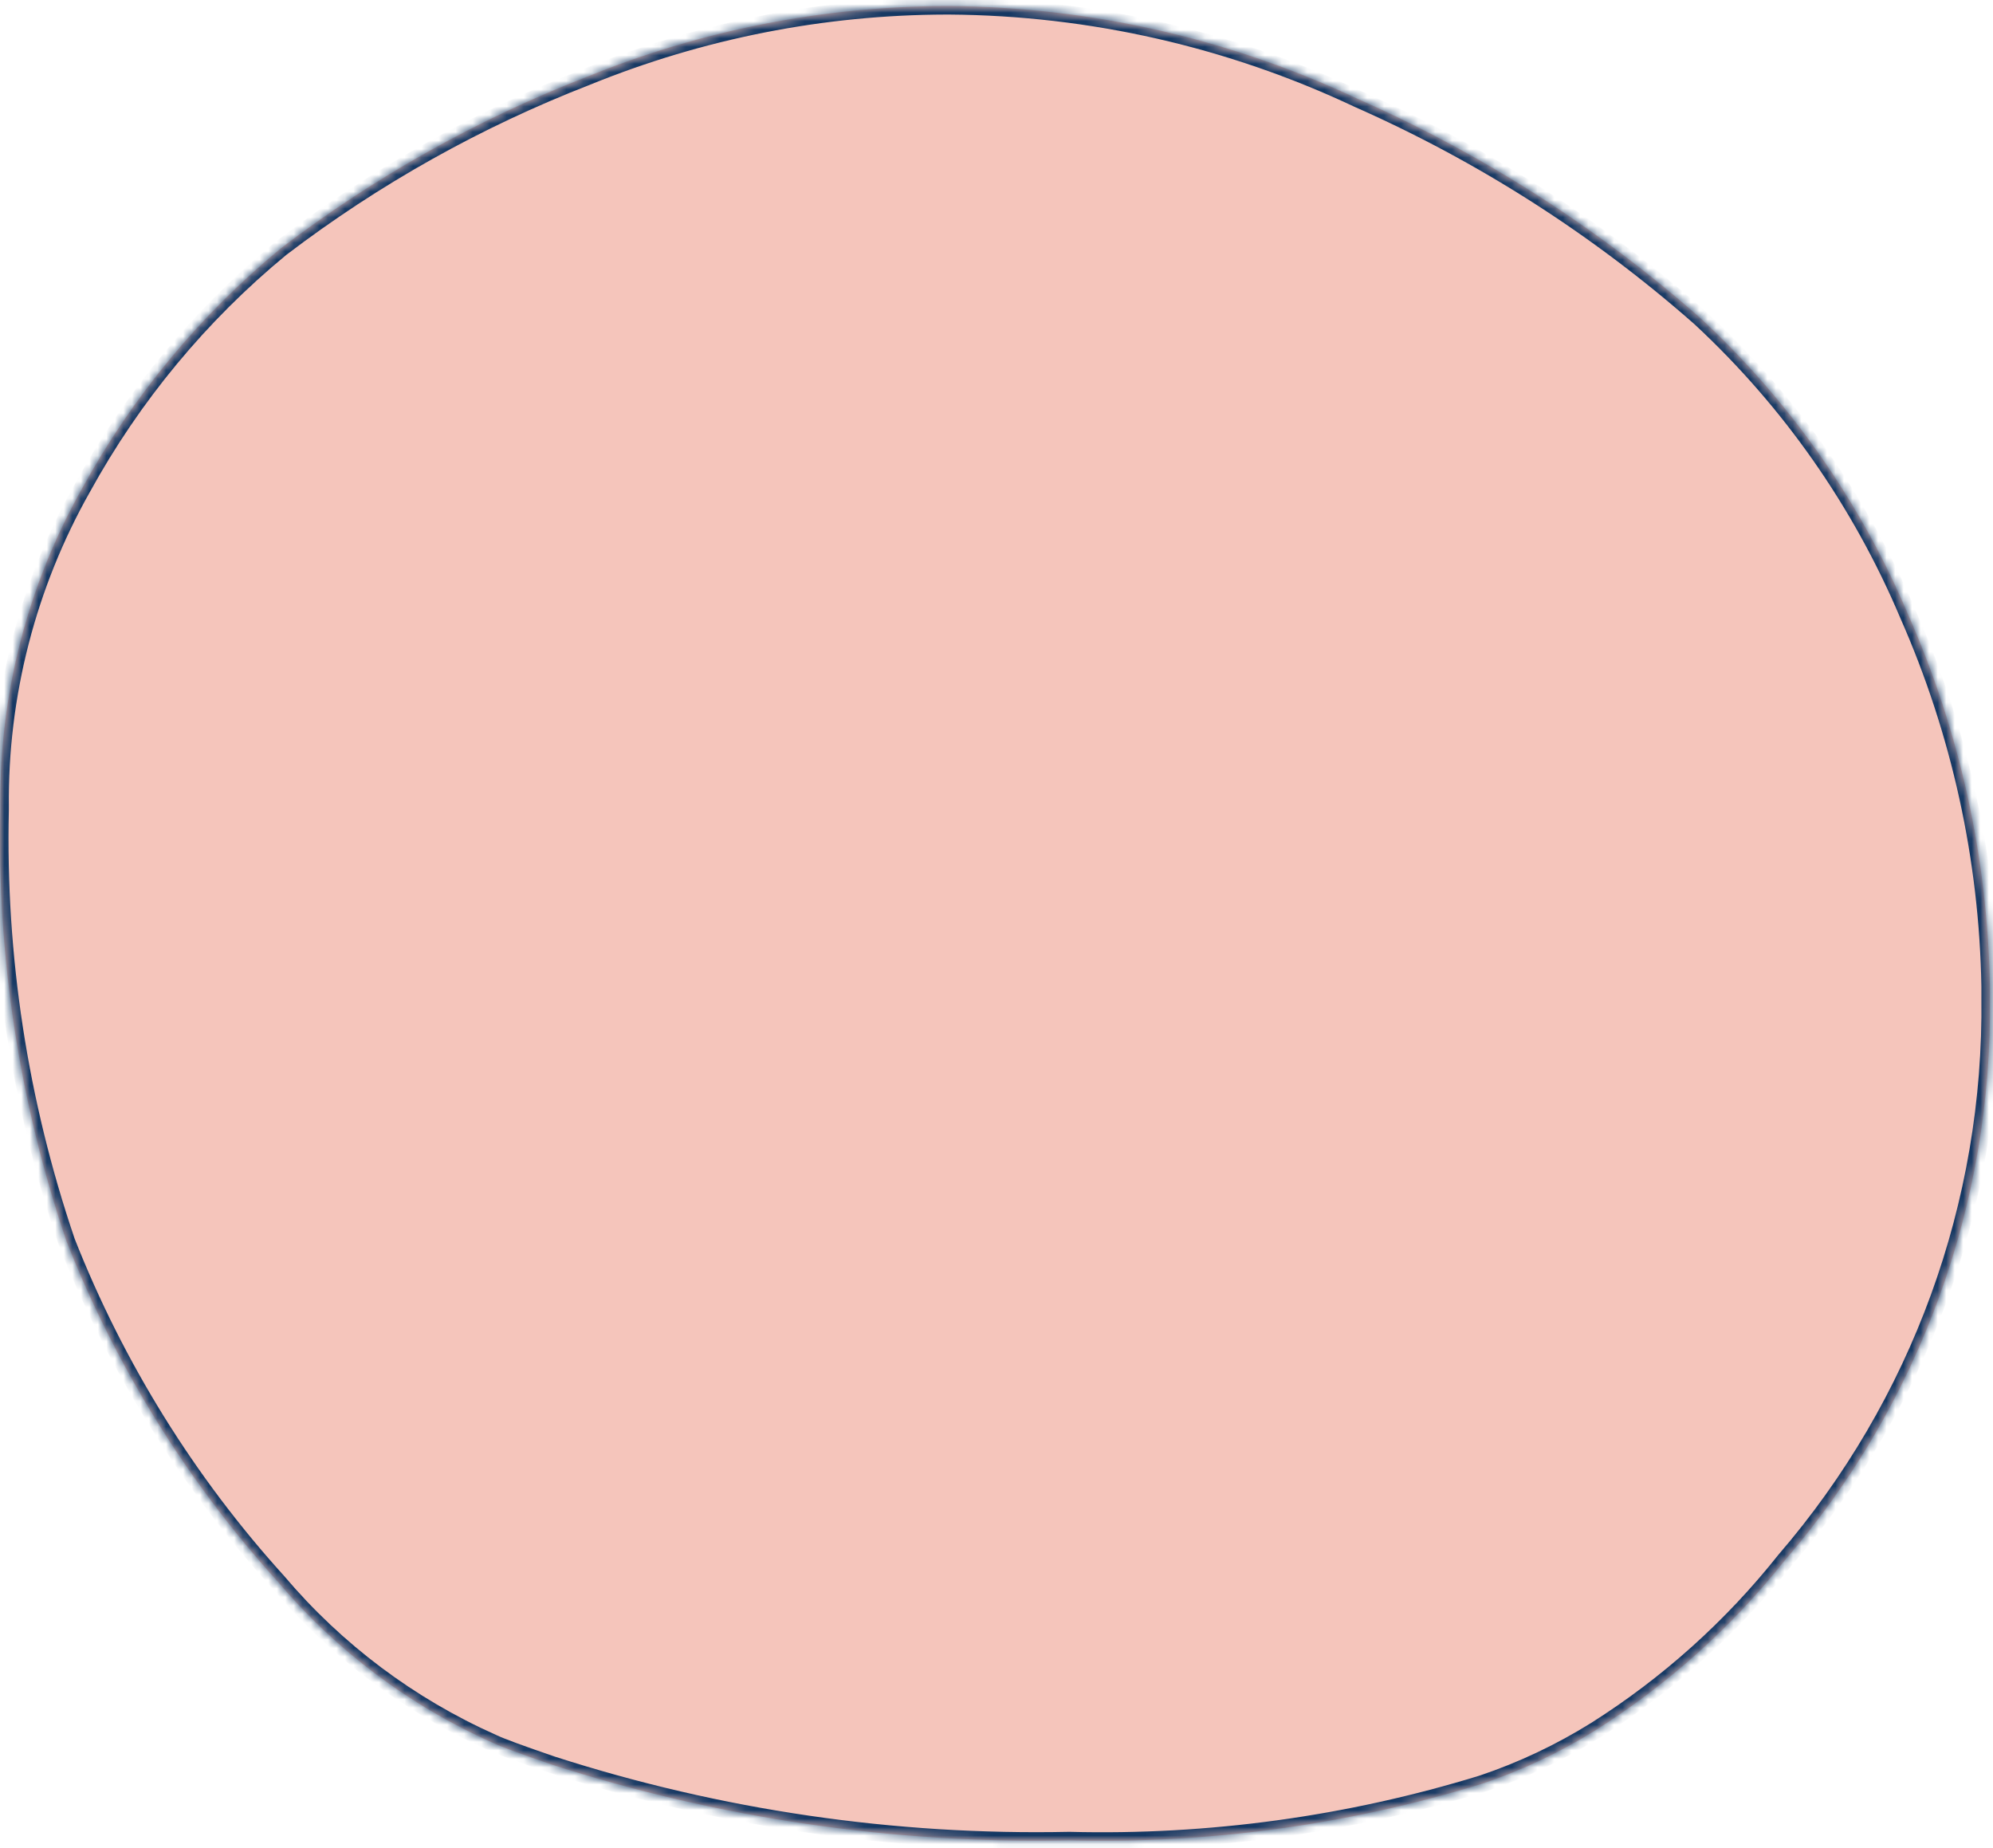 <svg width="234" height="217" viewBox="0 0 234 217" fill="none" xmlns="http://www.w3.org/2000/svg">
<mask id="path-1-inside-1" fill="white">
<path d="M199.596 37.301C210.114 47.05 218.439 58.921 224.021 72.129C230.108 85.902 233.377 100.752 233.638 115.806L233.638 117.137C233.944 141.344 225.387 164.828 209.579 183.167C203.344 191.022 195.829 197.769 187.35 203.126C183.174 205.733 178.707 207.843 174.04 209.413C158.345 214.238 141.971 216.485 125.557 216.066C104.961 216.5 84.436 213.498 64.828 207.185C61.134 205.921 58.772 205.056 57.806 204.59C48.096 200.264 39.486 193.806 32.617 185.696C22.013 173.992 13.615 160.469 7.826 145.778C2.276 129.467 -0.36 112.307 0.039 95.082L0.039 94.716C-0.092 81.6 3.236 68.681 9.689 57.26C15.6 46.499 23.505 36.96 32.983 29.151C43.945 20.789 56.032 14.014 68.888 9.026C82.296 3.562 96.635 0.738 111.115 0.71L111.481 0.71C128.067 0.828 144.429 4.551 159.432 11.621C174.054 18.079 187.6 26.739 199.596 37.301Z"/>
</mask>
<path d="M199.596 37.301C210.114 47.05 218.439 58.921 224.021 72.129C230.108 85.902 233.377 100.752 233.638 115.806L233.638 117.137C233.944 141.344 225.387 164.828 209.579 183.167C203.344 191.022 195.829 197.769 187.35 203.126C183.174 205.733 178.707 207.843 174.04 209.413C158.345 214.238 141.971 216.485 125.557 216.066C104.961 216.5 84.436 213.498 64.828 207.185C61.134 205.921 58.772 205.056 57.806 204.59C48.096 200.264 39.486 193.806 32.617 185.696C22.013 173.992 13.615 160.469 7.826 145.778C2.276 129.467 -0.36 112.307 0.039 95.082L0.039 94.716C-0.092 81.6 3.236 68.681 9.689 57.26C15.6 46.499 23.505 36.96 32.983 29.151C43.945 20.789 56.032 14.014 68.888 9.026C82.296 3.562 96.635 0.738 111.115 0.71L111.481 0.71C128.067 0.828 144.429 4.551 159.432 11.621C174.054 18.079 187.6 26.739 199.596 37.301Z" fill="#F5C5BB"/>
<path d="M224.021 72.129L223.1 72.519L223.103 72.526L223.106 72.534L224.021 72.129ZM233.638 115.806L234.638 115.806L234.638 115.798L234.637 115.789L233.638 115.806ZM233.638 117.137L232.637 117.137L232.638 117.149L233.638 117.137ZM209.579 183.167L208.821 182.515L208.808 182.53L208.796 182.546L209.579 183.167ZM187.35 203.126L187.88 203.975L187.885 203.972L187.35 203.126ZM174.04 209.413L174.334 210.369L174.346 210.365L174.359 210.361L174.04 209.413ZM125.557 216.066L125.582 215.067L125.559 215.066L125.536 215.067L125.557 216.066ZM64.828 207.185L64.504 208.131L64.513 208.134L64.521 208.136L64.828 207.185ZM57.806 204.59L58.241 203.689L58.227 203.683L58.214 203.677L57.806 204.59ZM32.617 185.696L33.38 185.049L33.369 185.036L33.358 185.024L32.617 185.696ZM7.826 145.778L6.879 146.1L6.887 146.122L6.895 146.144L7.826 145.778ZM0.039 95.082L1.039 95.105L1.039 95.094L1.039 95.082L0.039 95.082ZM0.039 94.716L1.039 94.716L1.039 94.706L0.039 94.716ZM9.689 57.26L10.56 57.752L10.566 57.742L9.689 57.26ZM32.983 29.151L32.376 28.356L32.361 28.368L32.347 28.38L32.983 29.151ZM68.888 9.026L69.249 9.958L69.257 9.955L69.265 9.952L68.888 9.026ZM111.115 0.71L111.115 -0.29L111.113 -0.29L111.115 0.71ZM111.481 0.71L111.488 -0.29L111.481 -0.29L111.481 0.71ZM159.432 11.621L159.006 12.525L159.017 12.531L159.028 12.536L159.432 11.621ZM198.916 38.035C209.33 47.687 217.573 59.441 223.1 72.519L224.942 71.74C219.305 58.402 210.898 46.413 200.276 36.568L198.916 38.035ZM223.106 72.534C229.139 86.184 232.38 100.903 232.638 115.823L234.637 115.789C234.375 100.601 231.076 85.62 224.935 71.725L223.106 72.534ZM232.638 115.806L232.638 117.137L234.638 117.137L234.638 115.806L232.638 115.806ZM232.638 117.149C232.941 141.113 224.471 164.36 208.821 182.515L210.336 183.82C226.304 165.296 234.947 141.575 234.637 117.124L232.638 117.149ZM208.796 182.546C202.631 190.312 195.2 196.984 186.816 202.281L187.885 203.972C196.458 198.555 204.057 191.732 210.362 183.789L208.796 182.546ZM186.821 202.278C182.71 204.843 178.314 206.92 173.721 208.466L174.359 210.361C179.099 208.766 183.637 206.623 187.88 203.975L186.821 202.278ZM173.746 208.458C158.155 213.251 141.889 215.483 125.582 215.067L125.531 217.066C142.054 217.487 158.536 215.226 174.334 210.369L173.746 208.458ZM125.536 215.067C105.051 215.498 84.637 212.512 65.134 206.233L64.521 208.136C84.236 214.484 104.871 217.502 125.578 217.066L125.536 215.067ZM65.152 206.238C61.436 204.967 59.14 204.123 58.241 203.689L57.372 205.491C58.403 205.988 60.833 206.874 64.504 208.131L65.152 206.238ZM58.214 203.677C48.641 199.412 40.152 193.045 33.38 185.049L31.854 186.342C38.821 194.567 47.552 201.116 57.4 205.503L58.214 203.677ZM33.358 185.024C22.835 173.41 14.501 159.99 8.756 145.411L6.895 146.144C12.729 160.948 21.191 174.574 31.875 186.367L33.358 185.024ZM8.773 145.456C3.26 129.256 0.642 112.212 1.039 95.105L-0.961 95.059C-1.362 112.401 1.291 129.678 6.879 146.1L8.773 145.456ZM1.039 95.082L1.039 94.716L-0.961 94.716L-0.961 95.082L1.039 95.082ZM1.039 94.706C0.91 81.766 4.194 69.02 10.56 57.752L8.819 56.768C2.279 68.342 -1.094 81.434 -0.961 94.726L1.039 94.706ZM10.566 57.742C16.416 47.091 24.239 37.651 33.618 29.923L32.347 28.38C22.771 36.268 14.785 45.906 8.813 56.779L10.566 57.742ZM33.589 29.947C44.477 21.641 56.482 14.912 69.249 9.958L68.526 8.094C55.583 13.116 43.413 19.937 32.376 28.356L33.589 29.947ZM69.265 9.952C82.555 4.537 96.765 1.738 111.117 1.71L111.113 -0.29C96.504 -0.262 82.038 2.587 68.51 8.1L69.265 9.952ZM111.115 1.71L111.481 1.71L111.481 -0.29L111.115 -0.29L111.115 1.71ZM111.474 1.71C127.915 1.827 144.134 5.517 159.006 12.525L159.858 10.716C144.724 3.585 128.219 -0.171 111.488 -0.29L111.474 1.71ZM159.028 12.536C173.557 18.952 187.015 27.558 198.935 38.052L200.257 36.551C188.184 25.921 174.552 17.205 159.836 10.706L159.028 12.536Z" fill="#153863" mask="url(#path-1-inside-1)"/>
</svg>
